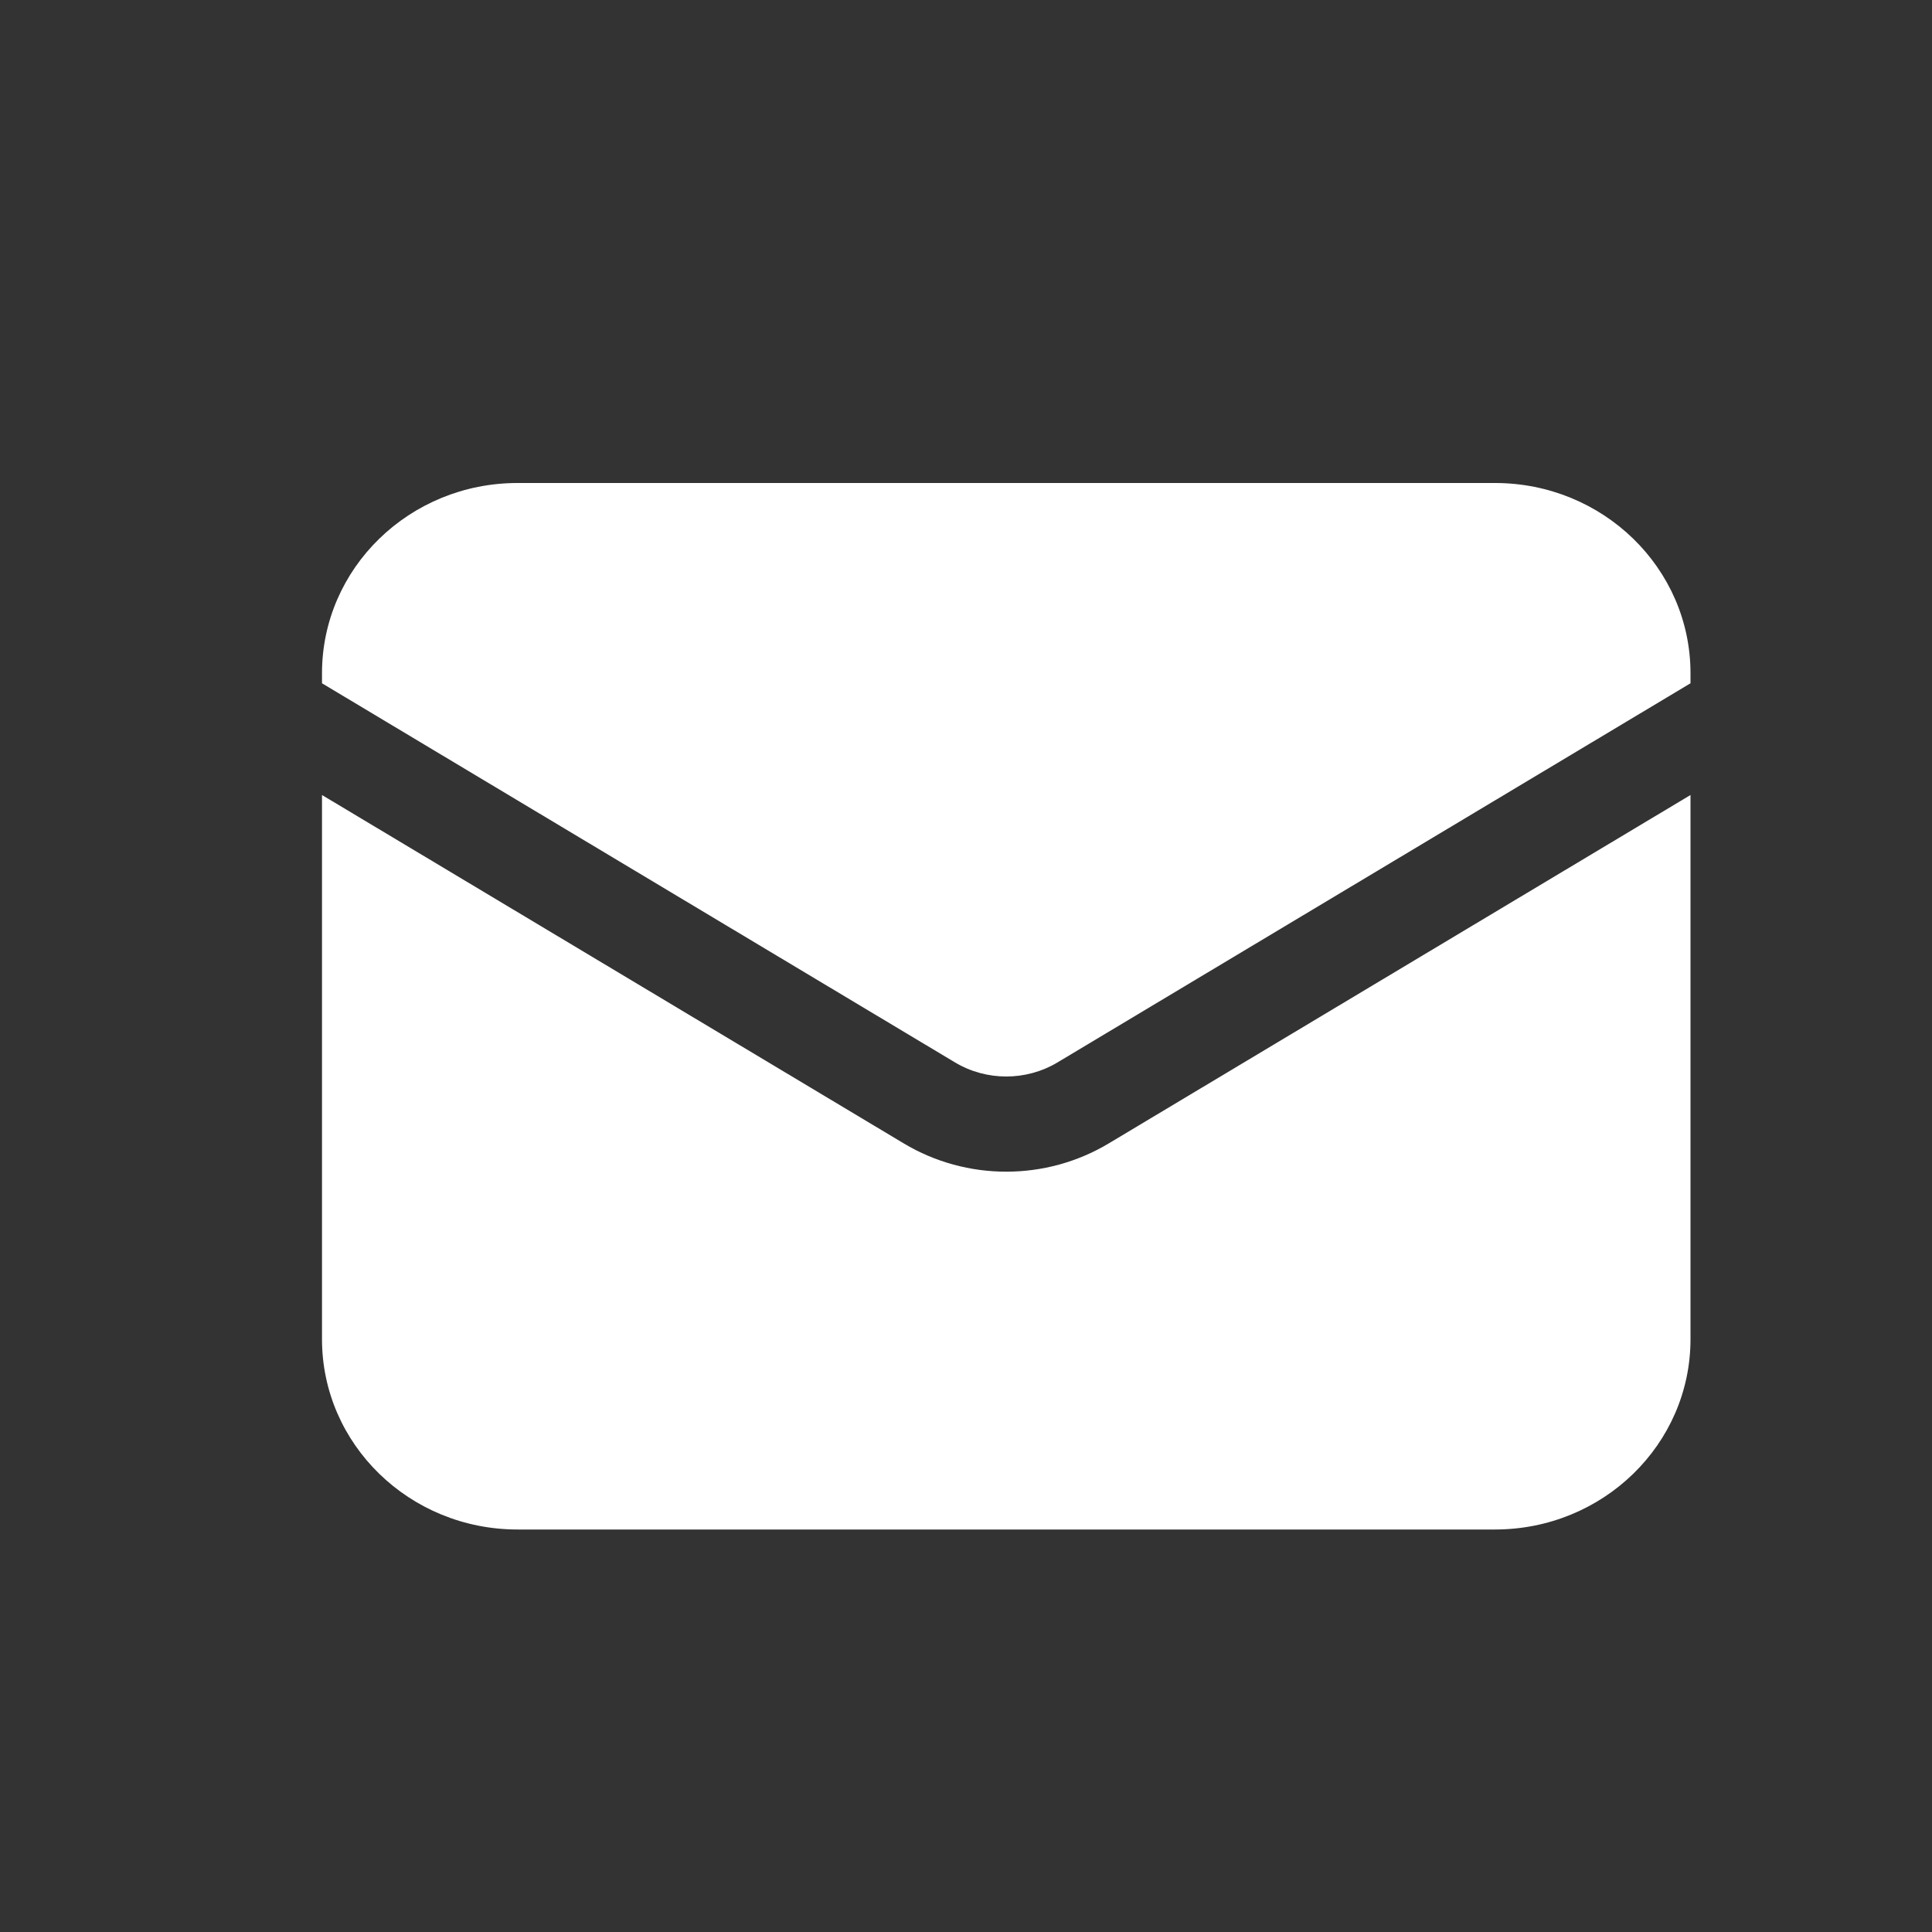 <svg width="100%" height="100%" viewBox="0 0 24 24" fill="none" xmlns="http://www.w3.org/2000/svg">
<rect x="0" y="0" width="24" height="24" fill="#333333" stroke="none"/>
<path d="M4 9.876V16.636C4 17.942 5.087 19 6.429 19H18.571C19.913 19 21 17.942 21 16.636V9.876L13.773 14.204C12.992 14.672 12.008 14.672 11.227 14.204L4 9.876Z" fill="#FFFFFF"></path>
<path d="M21 8.488V8.364C21 7.058 19.913 6 18.571 6H6.429C5.087 6 4 7.058 4 8.364V8.488L11.864 13.198C12.254 13.431 12.746 13.431 13.136 13.198L21 8.488Z" fill="#FFFFFF"></path>
</svg>
